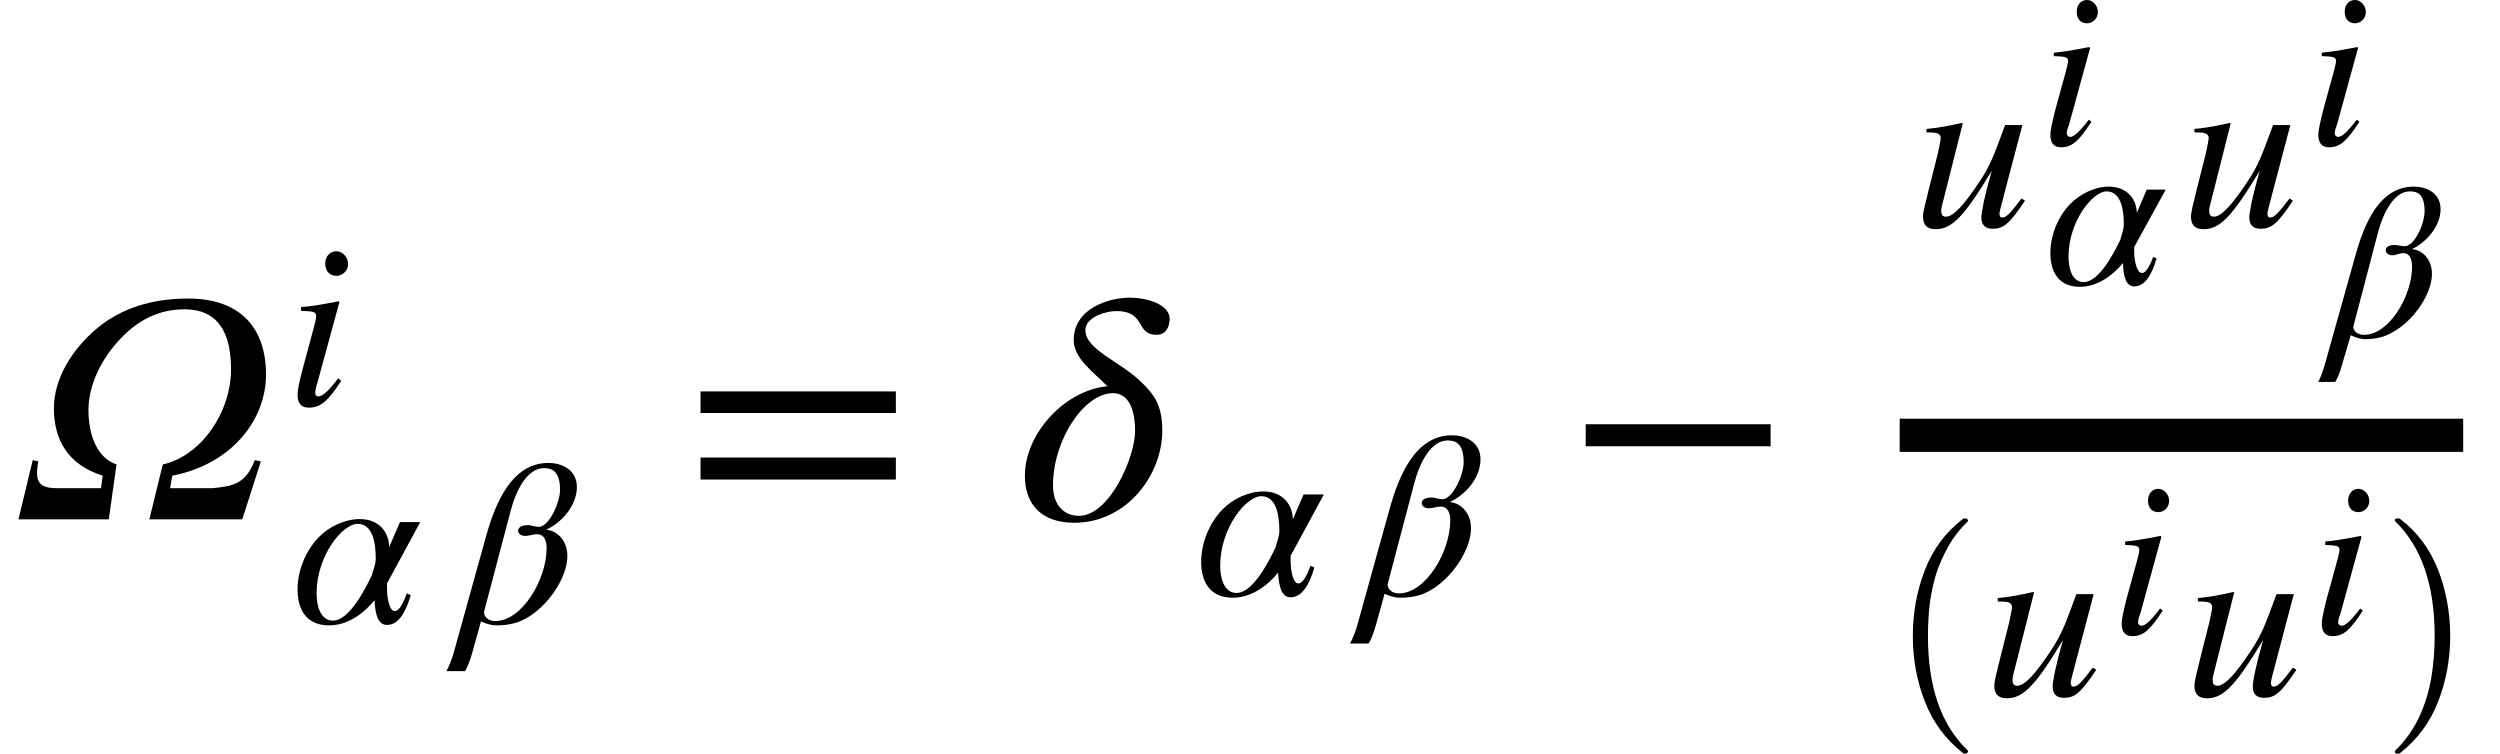 <svg xmlns="http://www.w3.org/2000/svg" xmlns:xlink="http://www.w3.org/1999/xlink" width="90.414pt" height="27.263pt" viewBox="0 0 90.414 27.263" version="1.1">
<defs>
<g>
<symbol overflow="visible" id="glyph0-0">
<path style="stroke:none;" d="M 2.906 -1.125 L 1.328 -1.125 C 0.906 -1.125 0.594 -1.203 0.594 -1.656 C 0.594 -1.781 0.609 -1.969 0.641 -2.094 L 0.438 -2.141 L -0.078 0 L 3.188 0 L 3.469 -1.984 C 2.766 -2.219 2.453 -3.047 2.453 -3.953 C 2.453 -4.844 2.906 -5.797 3.625 -6.547 C 4.25 -7.203 5 -7.594 5.922 -7.594 C 7.188 -7.594 7.609 -6.688 7.609 -5.422 C 7.609 -3.891 6.547 -2.297 5.141 -1.984 L 4.656 0 L 8.016 0 L 8.688 -2.094 L 8.469 -2.141 C 8.125 -1.234 7.625 -1.203 6.938 -1.125 L 5.406 -1.125 L 5.484 -1.578 C 7.609 -1.984 8.875 -3.578 8.875 -5.234 C 8.875 -6.844 8.016 -7.984 6.062 -7.984 C 4.719 -7.984 3.641 -7.625 2.781 -6.922 C 1.844 -6.141 1.203 -5.078 1.203 -4.016 C 1.203 -2.922 1.672 -1.984 2.969 -1.578 Z M 2.906 -1.125 "/>
</symbol>
<symbol overflow="visible" id="glyph0-1">
<path style="stroke:none;" d="M 5.516 -7.25 C 5.516 -7.781 4.672 -8.016 4.078 -8.016 C 3.312 -8.016 2.047 -7.625 2.047 -6.484 C 2.047 -5.828 2.719 -5.359 3.266 -4.812 C 1.734 -4.672 0.281 -3.109 0.281 -1.578 C 0.281 -0.484 0.938 0.125 2.062 0.125 C 3.984 0.125 5.25 -1.625 5.25 -3.203 C 5.25 -4.141 4.953 -4.516 4.469 -4.984 C 3.703 -5.719 2.469 -6.141 2.469 -6.844 C 2.469 -7.297 3.172 -7.531 3.594 -7.531 C 4.672 -7.531 4.266 -6.672 5.047 -6.672 C 5.406 -6.672 5.516 -7 5.516 -7.25 Z M 4.266 -3.188 C 4.266 -2.25 3.344 -0.125 2.234 -0.125 C 1.672 -0.125 1.297 -0.547 1.297 -1.219 C 1.297 -2.875 2.422 -4.562 3.469 -4.562 C 3.875 -4.562 4.266 -4.234 4.266 -3.188 Z M 4.266 -3.188 "/>
</symbol>
<symbol overflow="visible" id="glyph1-0">
<path style="stroke:none;" d="M 4.672 -3.641 L 3.938 -3.641 L 3.547 -2.734 C 3.547 -3.25 3.203 -3.75 2.484 -3.75 C 1.953 -3.75 1.375 -3.484 1 -3.094 C 0.531 -2.609 0.234 -1.891 0.234 -1.203 C 0.234 -0.484 0.547 0.094 1.375 0.094 C 2.016 0.094 2.594 -0.297 3.016 -0.812 C 3.047 -0.297 3.141 0.078 3.469 0.078 C 3.875 0.078 4.141 -0.359 4.328 -1 L 4.188 -1.062 C 4.016 -0.594 3.875 -0.422 3.75 -0.422 C 3.562 -0.422 3.469 -0.859 3.469 -1.266 L 3.469 -1.422 Z M 3.062 -2.312 C 3.062 -2.094 2.953 -1.875 2.922 -1.719 C 2.688 -1.234 2.109 -0.078 1.516 -0.078 C 1.078 -0.078 0.922 -0.578 0.922 -1.062 C 0.922 -2.422 1.859 -3.578 2.406 -3.578 C 2.953 -3.578 3.062 -2.891 3.062 -2.312 Z M 3.062 -2.312 "/>
</symbol>
<symbol overflow="visible" id="glyph1-1">
<path style="stroke:none;" d="M -0.078 1.078 C -0.125 1.266 -0.266 1.625 -0.344 1.75 L 0.328 1.75 C 0.406 1.625 0.484 1.453 0.594 1.078 L 0.906 -0.047 C 1.125 0.047 1.297 0.094 1.469 0.094 C 1.844 0.094 2.203 0.031 2.531 -0.156 C 3.328 -0.594 4.031 -1.625 4.031 -2.422 C 4.031 -3.016 3.609 -3.344 3.281 -3.359 L 3.281 -3.375 C 3.797 -3.609 4.375 -4.219 4.375 -4.906 C 4.375 -5.562 3.797 -5.781 3.344 -5.781 C 2.016 -5.781 1.422 -4.312 1.094 -3.141 Z M 1.984 -4.062 C 2.172 -4.781 2.578 -5.594 3.188 -5.594 C 3.484 -5.594 3.766 -5.469 3.766 -4.812 C 3.766 -4.328 3.359 -3.469 3 -3.469 C 2.875 -3.469 2.703 -3.531 2.625 -3.531 C 2.328 -3.531 2.25 -3.422 2.25 -3.328 C 2.25 -3.219 2.359 -3.141 2.516 -3.141 C 2.656 -3.141 2.781 -3.203 2.938 -3.203 C 3.172 -3.203 3.281 -3 3.281 -2.703 C 3.281 -1.562 2.391 -0.062 1.422 -0.062 C 1.188 -0.062 1.016 -0.203 1.016 -0.391 Z M 1.984 -4.062 "/>
</symbol>
<symbol overflow="visible" id="glyph1-2">
<path style="stroke:none;" d="M 2.25 -5.094 C 2.25 -5.344 2.047 -5.562 1.828 -5.562 C 1.594 -5.562 1.422 -5.375 1.422 -5.125 C 1.422 -4.844 1.578 -4.672 1.828 -4.672 C 2.047 -4.672 2.25 -4.859 2.25 -5.094 Z M 1.891 -0.969 C 1.531 -0.484 1.312 -0.312 1.172 -0.312 C 1.109 -0.312 1.062 -0.344 1.062 -0.438 C 1.062 -0.547 1.094 -0.672 1.141 -0.812 L 1.938 -3.734 L 1.906 -3.75 C 1.047 -3.594 0.875 -3.562 0.547 -3.547 L 0.547 -3.406 C 1 -3.391 1.094 -3.375 1.094 -3.203 C 1.094 -3.141 1.062 -2.984 1.016 -2.828 L 0.609 -1.312 C 0.484 -0.844 0.422 -0.547 0.422 -0.375 C 0.422 -0.062 0.547 0.094 0.828 0.094 C 1.266 0.094 1.531 -0.156 2 -0.875 Z M 1.891 -0.969 "/>
</symbol>
<symbol overflow="visible" id="glyph1-3">
<path style="stroke:none;" d="M 3.922 -1.016 C 3.484 -0.438 3.359 -0.328 3.219 -0.328 C 3.156 -0.328 3.125 -0.375 3.125 -0.469 C 3.125 -0.578 3.25 -0.969 3.281 -1.125 L 3.953 -3.672 L 3.328 -3.672 C 2.906 -2.531 2.797 -2.219 2.391 -1.609 C 1.859 -0.812 1.469 -0.359 1.188 -0.359 C 1.062 -0.359 1.016 -0.438 1.016 -0.578 C 1.016 -0.609 1.031 -0.688 1.031 -0.703 L 1.797 -3.734 L 1.766 -3.75 C 1.281 -3.641 0.969 -3.578 0.484 -3.531 L 0.484 -3.406 C 0.812 -3.406 0.828 -3.391 0.906 -3.359 C 0.969 -3.328 1 -3.266 1 -3.203 C 1 -3.141 0.953 -2.906 0.891 -2.625 L 0.594 -1.453 C 0.438 -0.828 0.359 -0.516 0.359 -0.359 C 0.359 -0.047 0.516 0.094 0.812 0.094 C 1.406 0.094 1.844 -0.359 2.844 -2.016 C 2.578 -1.094 2.469 -0.516 2.469 -0.328 C 2.469 -0.062 2.609 0.078 2.875 0.078 C 3.266 0.078 3.484 -0.094 4.047 -0.938 Z M 3.922 -1.016 "/>
</symbol>
<symbol overflow="visible" id="glyph2-0">
<path style="stroke:none;" d="M 7.641 -3.844 L 7.641 -4.625 L 0.578 -4.625 L 0.578 -3.844 Z M 7.641 -1.438 L 7.641 -2.234 L 0.578 -2.234 L 0.578 -1.438 Z M 7.641 -1.438 "/>
</symbol>
<symbol overflow="visible" id="glyph2-1">
<path style="stroke:none;" d="M 7.453 -2.641 L 7.453 -3.438 L 0.766 -3.438 L 0.766 -2.641 Z M 7.453 -2.641 "/>
</symbol>
<symbol overflow="visible" id="glyph3-0">
<path style="stroke:none;" d="M 4.391 -3.422 L 3.703 -3.422 L 3.344 -2.578 C 3.344 -3.047 3.016 -3.531 2.328 -3.531 C 1.828 -3.531 1.297 -3.266 0.938 -2.906 C 0.5 -2.453 0.219 -1.781 0.219 -1.125 C 0.219 -0.453 0.516 0.094 1.281 0.094 C 1.891 0.094 2.438 -0.281 2.844 -0.766 C 2.859 -0.281 2.953 0.078 3.25 0.078 C 3.641 0.078 3.891 -0.344 4.062 -0.938 L 3.938 -0.984 C 3.766 -0.547 3.641 -0.406 3.531 -0.406 C 3.359 -0.406 3.25 -0.812 3.25 -1.188 L 3.25 -1.344 Z M 2.875 -2.172 C 2.875 -1.953 2.781 -1.766 2.75 -1.609 C 2.531 -1.156 1.984 -0.078 1.422 -0.078 C 1.016 -0.078 0.875 -0.547 0.875 -1 C 0.875 -2.266 1.75 -3.359 2.25 -3.359 C 2.766 -3.359 2.875 -2.719 2.875 -2.172 Z M 2.875 -2.172 "/>
</symbol>
<symbol overflow="visible" id="glyph3-1">
<path style="stroke:none;" d="M 2.109 -4.797 C 2.109 -5.031 1.922 -5.234 1.719 -5.234 C 1.5 -5.234 1.344 -5.062 1.344 -4.812 C 1.344 -4.547 1.484 -4.391 1.719 -4.391 C 1.922 -4.391 2.109 -4.562 2.109 -4.797 Z M 1.781 -0.906 C 1.438 -0.453 1.234 -0.281 1.109 -0.281 C 1.047 -0.281 0.984 -0.328 0.984 -0.406 C 0.984 -0.516 1.031 -0.625 1.078 -0.766 L 1.828 -3.5 L 1.797 -3.531 C 0.984 -3.375 0.828 -3.359 0.516 -3.328 L 0.516 -3.203 C 0.938 -3.188 1.031 -3.172 1.031 -3.016 C 1.031 -2.938 0.984 -2.797 0.953 -2.656 L 0.562 -1.234 C 0.453 -0.797 0.391 -0.516 0.391 -0.359 C 0.391 -0.062 0.516 0.094 0.781 0.094 C 1.188 0.094 1.438 -0.156 1.875 -0.828 Z M 1.781 -0.906 "/>
</symbol>
<symbol overflow="visible" id="glyph3-2">
<path style="stroke:none;" d="M -0.078 1.016 C -0.125 1.188 -0.25 1.531 -0.312 1.641 L 0.297 1.641 C 0.375 1.516 0.453 1.359 0.547 1.016 L 0.859 -0.047 C 1.062 0.047 1.219 0.094 1.391 0.094 C 1.734 0.094 2.062 0.031 2.375 -0.156 C 3.125 -0.562 3.797 -1.531 3.797 -2.266 C 3.797 -2.844 3.391 -3.141 3.094 -3.156 L 3.094 -3.172 C 3.562 -3.391 4.109 -3.969 4.109 -4.609 C 4.109 -5.219 3.562 -5.422 3.141 -5.422 C 1.891 -5.422 1.344 -4.062 1.031 -2.938 Z M 1.859 -3.812 C 2.047 -4.484 2.422 -5.25 3 -5.25 C 3.281 -5.25 3.531 -5.141 3.531 -4.531 C 3.531 -4.062 3.156 -3.266 2.812 -3.266 C 2.703 -3.266 2.531 -3.312 2.469 -3.312 C 2.188 -3.312 2.125 -3.203 2.125 -3.125 C 2.125 -3.031 2.219 -2.938 2.359 -2.938 C 2.5 -2.938 2.609 -3.016 2.766 -3.016 C 2.984 -3.016 3.078 -2.812 3.078 -2.531 C 3.078 -1.469 2.25 -0.062 1.344 -0.062 C 1.109 -0.062 0.953 -0.188 0.953 -0.359 Z M 1.859 -3.812 "/>
</symbol>
<symbol overflow="visible" id="glyph4-0">
<path style="stroke:none;" d="M 2.969 8.203 C 2.344 7.711 1.883 7.094 1.594 6.344 C 1.301 5.602 1.156 4.812 1.156 3.969 C 1.156 3.125 1.301 2.328 1.594 1.578 C 1.883 0.828 2.344 0.211 2.969 -0.266 C 2.969 -0.273 2.977 -0.281 3 -0.281 L 3.094 -0.281 C 3.102 -0.281 3.113 -0.27 3.125 -0.25 C 3.145 -0.238 3.156 -0.227 3.156 -0.219 C 3.156 -0.195 3.148 -0.18 3.141 -0.172 C 2.867 0.086 2.641 0.379 2.453 0.703 C 2.266 1.035 2.113 1.375 2 1.719 C 1.895 2.07 1.816 2.438 1.766 2.812 C 1.723 3.195 1.703 3.586 1.703 3.984 C 1.703 5.816 2.18 7.191 3.141 8.109 C 3.148 8.117 3.156 8.133 3.156 8.156 C 3.156 8.164 3.145 8.176 3.125 8.188 C 3.113 8.207 3.102 8.219 3.094 8.219 L 3 8.219 C 2.977 8.219 2.969 8.211 2.969 8.203 Z M 2.969 8.203 "/>
</symbol>
<symbol overflow="visible" id="glyph4-1">
<path style="stroke:none;" d="M 0.375 8.219 C 0.332 8.219 0.312 8.195 0.312 8.156 C 0.312 8.133 0.316 8.117 0.328 8.109 C 0.691 7.754 0.977 7.352 1.188 6.906 C 1.395 6.457 1.539 5.988 1.625 5.5 C 1.707 5.008 1.75 4.5 1.75 3.969 C 1.75 2.125 1.273 0.742 0.328 -0.172 C 0.316 -0.18 0.312 -0.195 0.312 -0.219 C 0.312 -0.258 0.332 -0.281 0.375 -0.281 L 0.469 -0.281 C 0.477 -0.281 0.488 -0.273 0.5 -0.266 C 1.125 0.211 1.582 0.828 1.875 1.578 C 2.164 2.328 2.312 3.125 2.312 3.969 C 2.312 4.812 2.164 5.602 1.875 6.344 C 1.582 7.094 1.125 7.711 0.5 8.203 C 0.488 8.211 0.477 8.219 0.469 8.219 Z M 0.375 8.219 "/>
</symbol>
</g>
</defs>
<g id="surface1">
<g style="fill:rgb(0%,0%,0%);fill-opacity:1;">
  <use xlink:href="#glyph0-0" x="0.746" y="18.781"/>
</g>
<g style="fill:rgb(0%,0%,0%);fill-opacity:1;">
  <use xlink:href="#glyph1-0" x="10.527" y="22.523"/>
</g>
<g style="fill:rgb(0%,0%,0%);fill-opacity:1;">
  <use xlink:href="#glyph1-1" x="16.488" y="22.523"/>
</g>
<g style="fill:rgb(0%,0%,0%);fill-opacity:1;">
  <use xlink:href="#glyph1-2" x="10.34" y="14.648"/>
</g>
<g style="fill:rgb(0%,0%,0%);fill-opacity:1;">
  <use xlink:href="#glyph2-0" x="24.758" y="18.781"/>
</g>
<g style="fill:rgb(0%,0%,0%);fill-opacity:1;">
  <use xlink:href="#glyph0-1" x="36.785" y="18.781"/>
</g>
<g style="fill:rgb(0%,0%,0%);fill-opacity:1;">
  <use xlink:href="#glyph1-0" x="43.207" y="21.523"/>
</g>
<g style="fill:rgb(0%,0%,0%);fill-opacity:1;">
  <use xlink:href="#glyph1-1" x="49.168" y="21.523"/>
</g>
<g style="fill:rgb(0%,0%,0%);fill-opacity:1;">
  <use xlink:href="#glyph2-1" x="56.582" y="18.781"/>
</g>
<path style="fill:none;stroke-width:1.2;stroke-linecap:butt;stroke-linejoin:miter;stroke:rgb(0%,0%,0%);stroke-opacity:1;stroke-miterlimit:10;" d="M 68.703 -3.041 L 89.082 -3.041 " transform="matrix(1,0,0,1,0,18.783)"/>
<g style="fill:rgb(0%,0%,0%);fill-opacity:1;">
  <use xlink:href="#glyph1-3" x="69.188" y="8.195"/>
</g>
<g style="fill:rgb(0%,0%,0%);fill-opacity:1;">
  <use xlink:href="#glyph3-0" x="73.934" y="10.28"/>
</g>
<g style="fill:rgb(0%,0%,0%);fill-opacity:1;">
  <use xlink:href="#glyph3-1" x="73.762" y="5.233"/>
</g>
<g style="fill:rgb(0%,0%,0%);fill-opacity:1;">
  <use xlink:href="#glyph1-3" x="78.879" y="8.195"/>
</g>
<g style="fill:rgb(0%,0%,0%);fill-opacity:1;">
  <use xlink:href="#glyph3-2" x="84.156" y="12.171"/>
</g>
<g style="fill:rgb(0%,0%,0%);fill-opacity:1;">
  <use xlink:href="#glyph3-1" x="83.453" y="5.233"/>
</g>
<g style="fill:rgb(0%,0%,0%);fill-opacity:1;">
  <use xlink:href="#glyph4-0" x="68.023" y="19.032"/>
</g>
<g style="fill:rgb(0%,0%,0%);fill-opacity:1;">
  <use xlink:href="#glyph1-3" x="71.766" y="25.16"/>
</g>
<g style="fill:rgb(0%,0%,0%);fill-opacity:1;">
  <use xlink:href="#glyph3-1" x="76.34" y="22.913"/>
</g>
<g style="fill:rgb(0%,0%,0%);fill-opacity:1;">
  <use xlink:href="#glyph1-3" x="79.004" y="25.16"/>
</g>
<g style="fill:rgb(0%,0%,0%);fill-opacity:1;">
  <use xlink:href="#glyph3-1" x="83.578" y="22.913"/>
</g>
<g style="fill:rgb(0%,0%,0%);fill-opacity:1;">
  <use xlink:href="#glyph4-1" x="86.301" y="19.032"/>
</g>
</g>
</svg>
